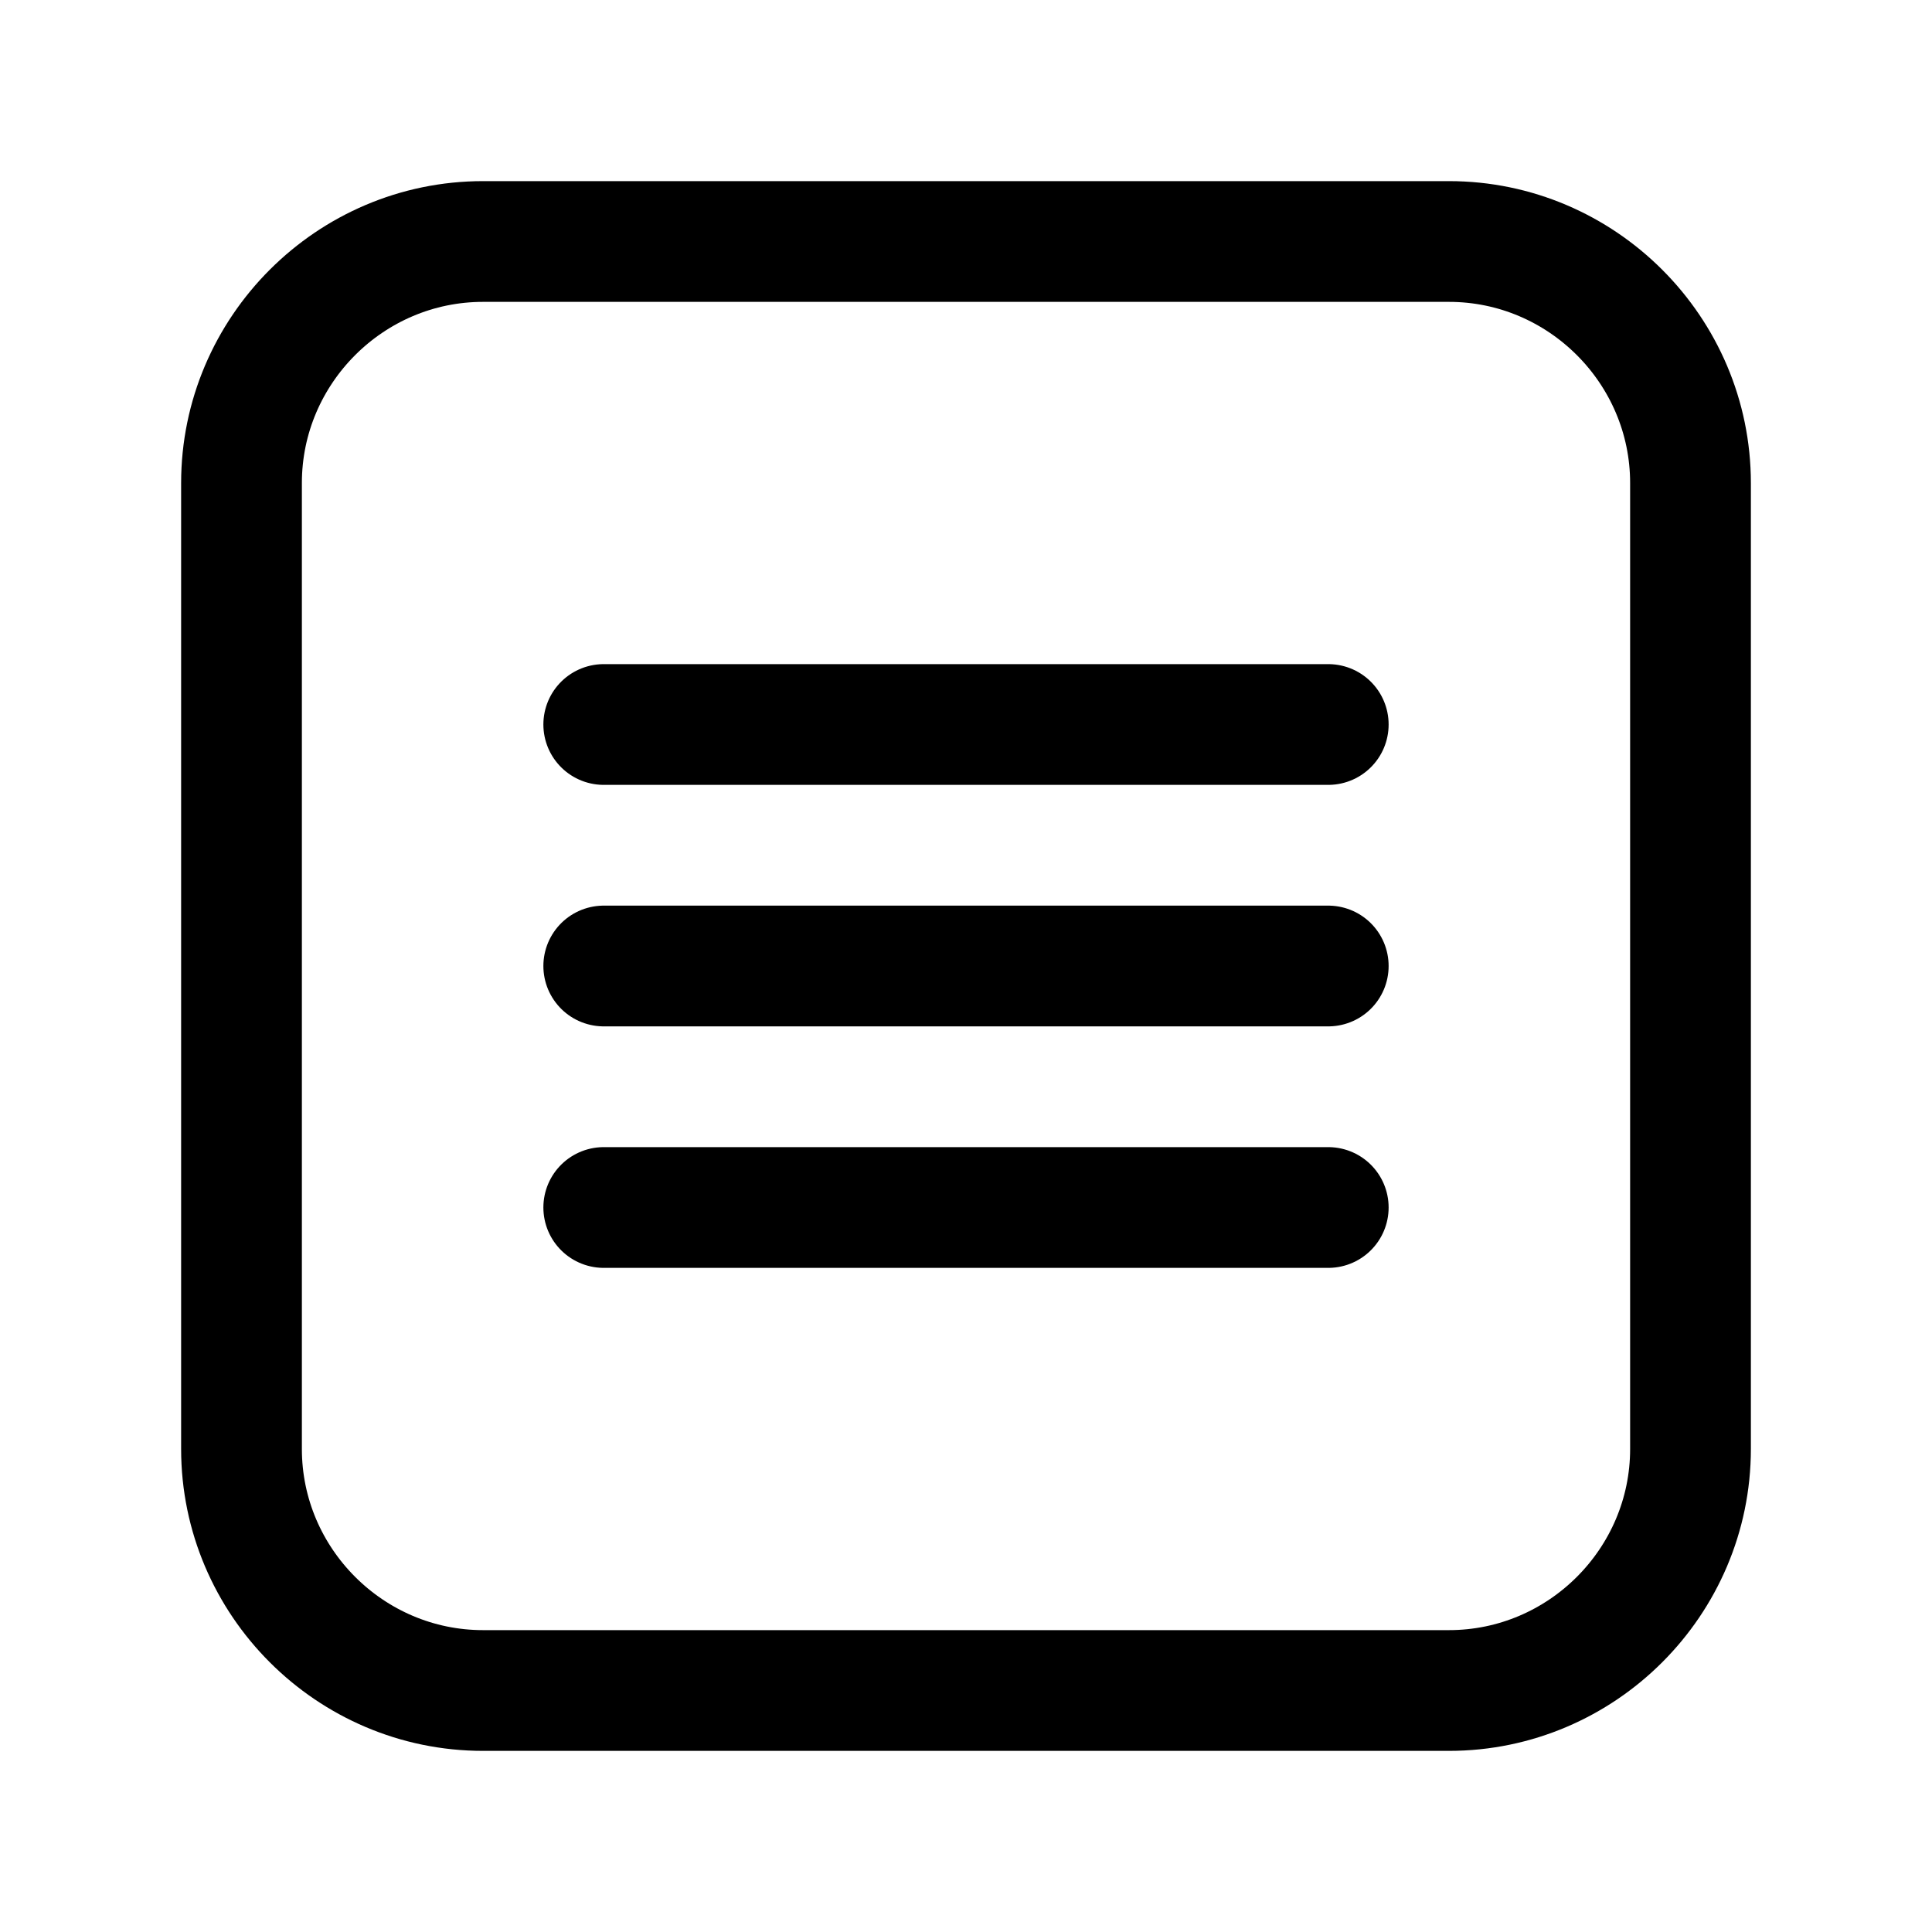 <svg version="1.1" id="Icons" xmlns="http://www.w3.org/2000/svg" xmlns:xlink="http://www.w3.org/1999/xlink" x="0px" y="0px" viewBox="0 0 32 32" style="enable-background:new 0 0 32 32;" xml:space="preserve">
<style type="text/css">
	.st0{fill:none;stroke:#000000;stroke-width:2;stroke-linecap:round;stroke-linejoin:round;stroke-miterlimit:10;}
</style>
<path class="st0" d="M24,28H8c-2.2,0-4-1.8-4-4V8c0-2.2,1.8-4,4-4h16c2.2,0,4,1.8,4,4v16C28,26.2,26.2,28,24,28z" id="id_101"></path>
<line class="st0" x1="10" y1="16" x2="22" y2="16" id="id_102"></line>
<line class="st0" x1="10" y1="12" x2="22" y2="12" id="id_103"></line>
<line class="st0" x1="10" y1="20" x2="22" y2="20" id="id_104"></line>
</svg>